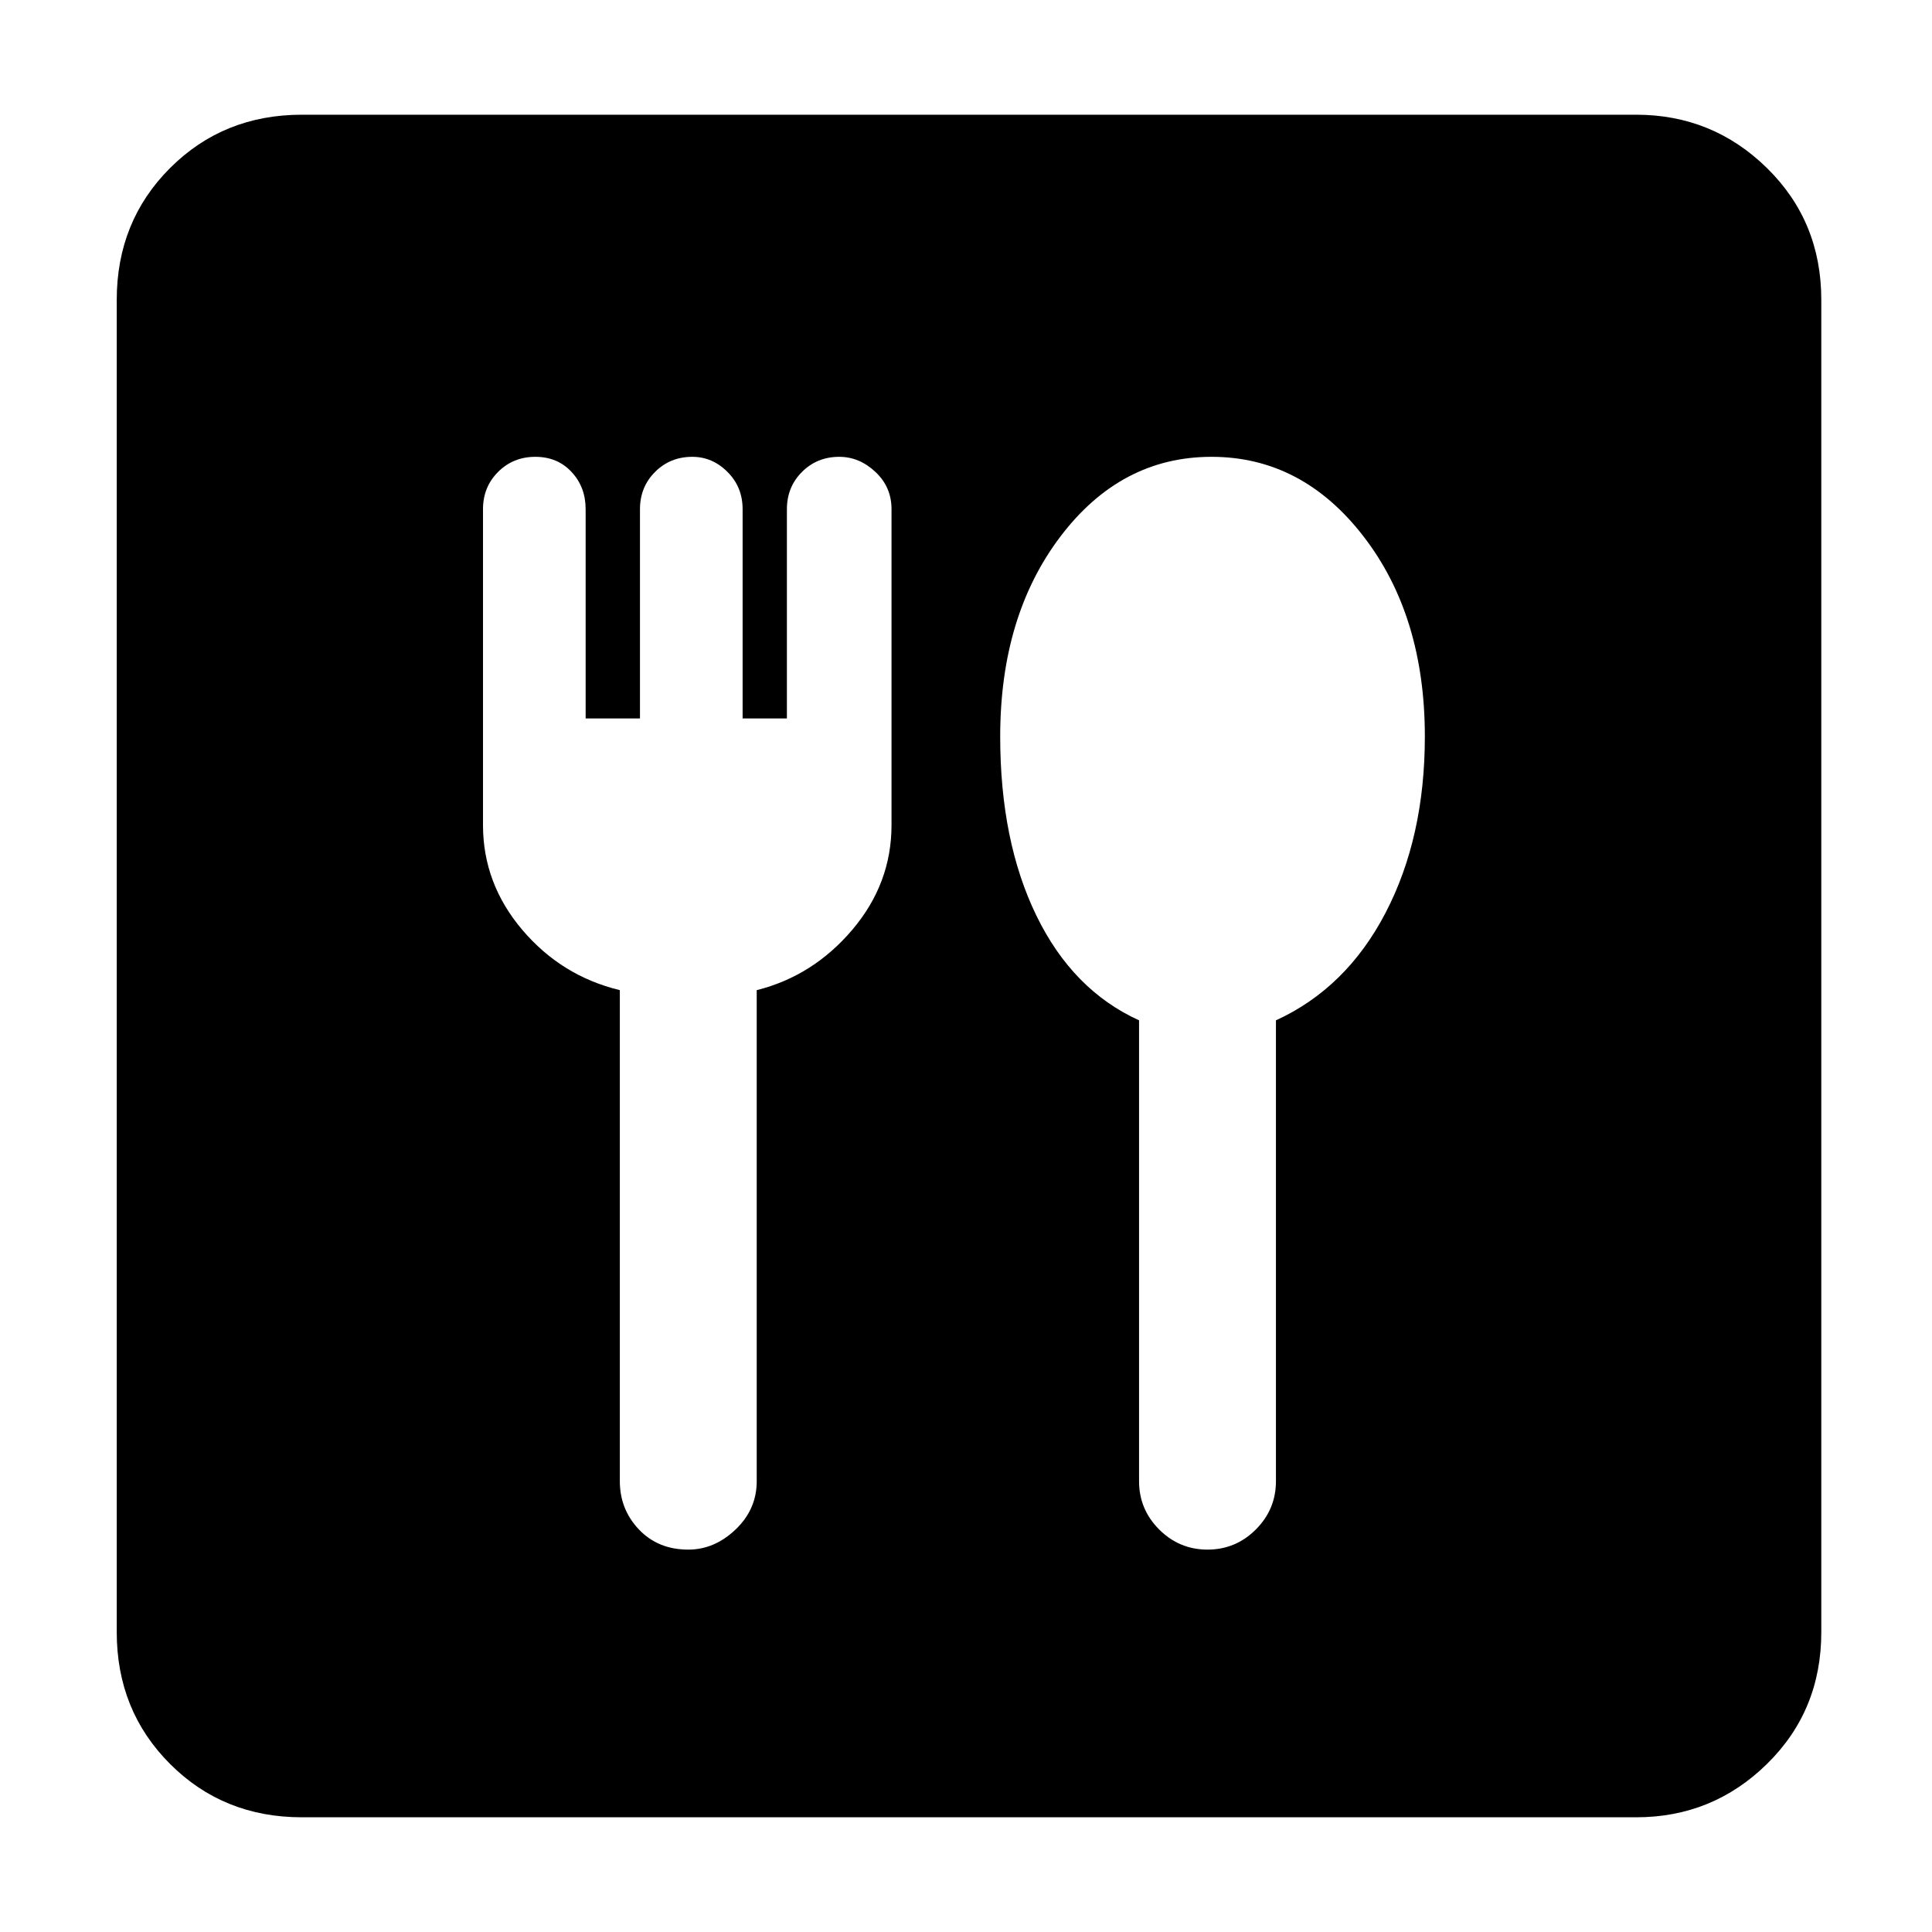 <svg xmlns="http://www.w3.org/2000/svg" height="40" width="40"><path d="M6.25 37.625q-1.625 0-2.729-1.104t-1.104-2.729V6.208q0-1.625 1.104-2.729T6.25 2.375h27.625q1.583 0 2.708 1.104 1.125 1.104 1.125 2.729v27.584q0 1.625-1.125 2.729t-2.708 1.104Zm8-5.542q.542 0 .979-.416.438-.417.438-1V20.5q1.166-.292 1.979-1.25.812-.958.812-2.167v-6.541q0-.459-.333-.771-.333-.313-.75-.313-.458 0-.771.313-.312.312-.312.771v4.333h-.917v-4.333q0-.459-.313-.771-.312-.313-.729-.313-.458 0-.771.313-.312.312-.312.771v4.333h-1.125v-4.333q0-.459-.292-.771-.291-.313-.75-.313-.458 0-.771.313-.312.312-.312.771v6.541q0 1.209.812 2.167.813.958 2.021 1.25v10.167q0 .583.396 1 .396.416 1.021.416Zm10.75 0q.583 0 1-.416.417-.417.417-1v-9.542q1.458-.667 2.271-2.229.812-1.563.812-3.646 0-2.5-1.271-4.146t-3.146-1.646q-1.875 0-3.125 1.646t-1.25 4.146q0 2.167.75 3.708.75 1.542 2.125 2.167v9.542q0 .583.417 1 .417.416 1 .416Z"/></svg>